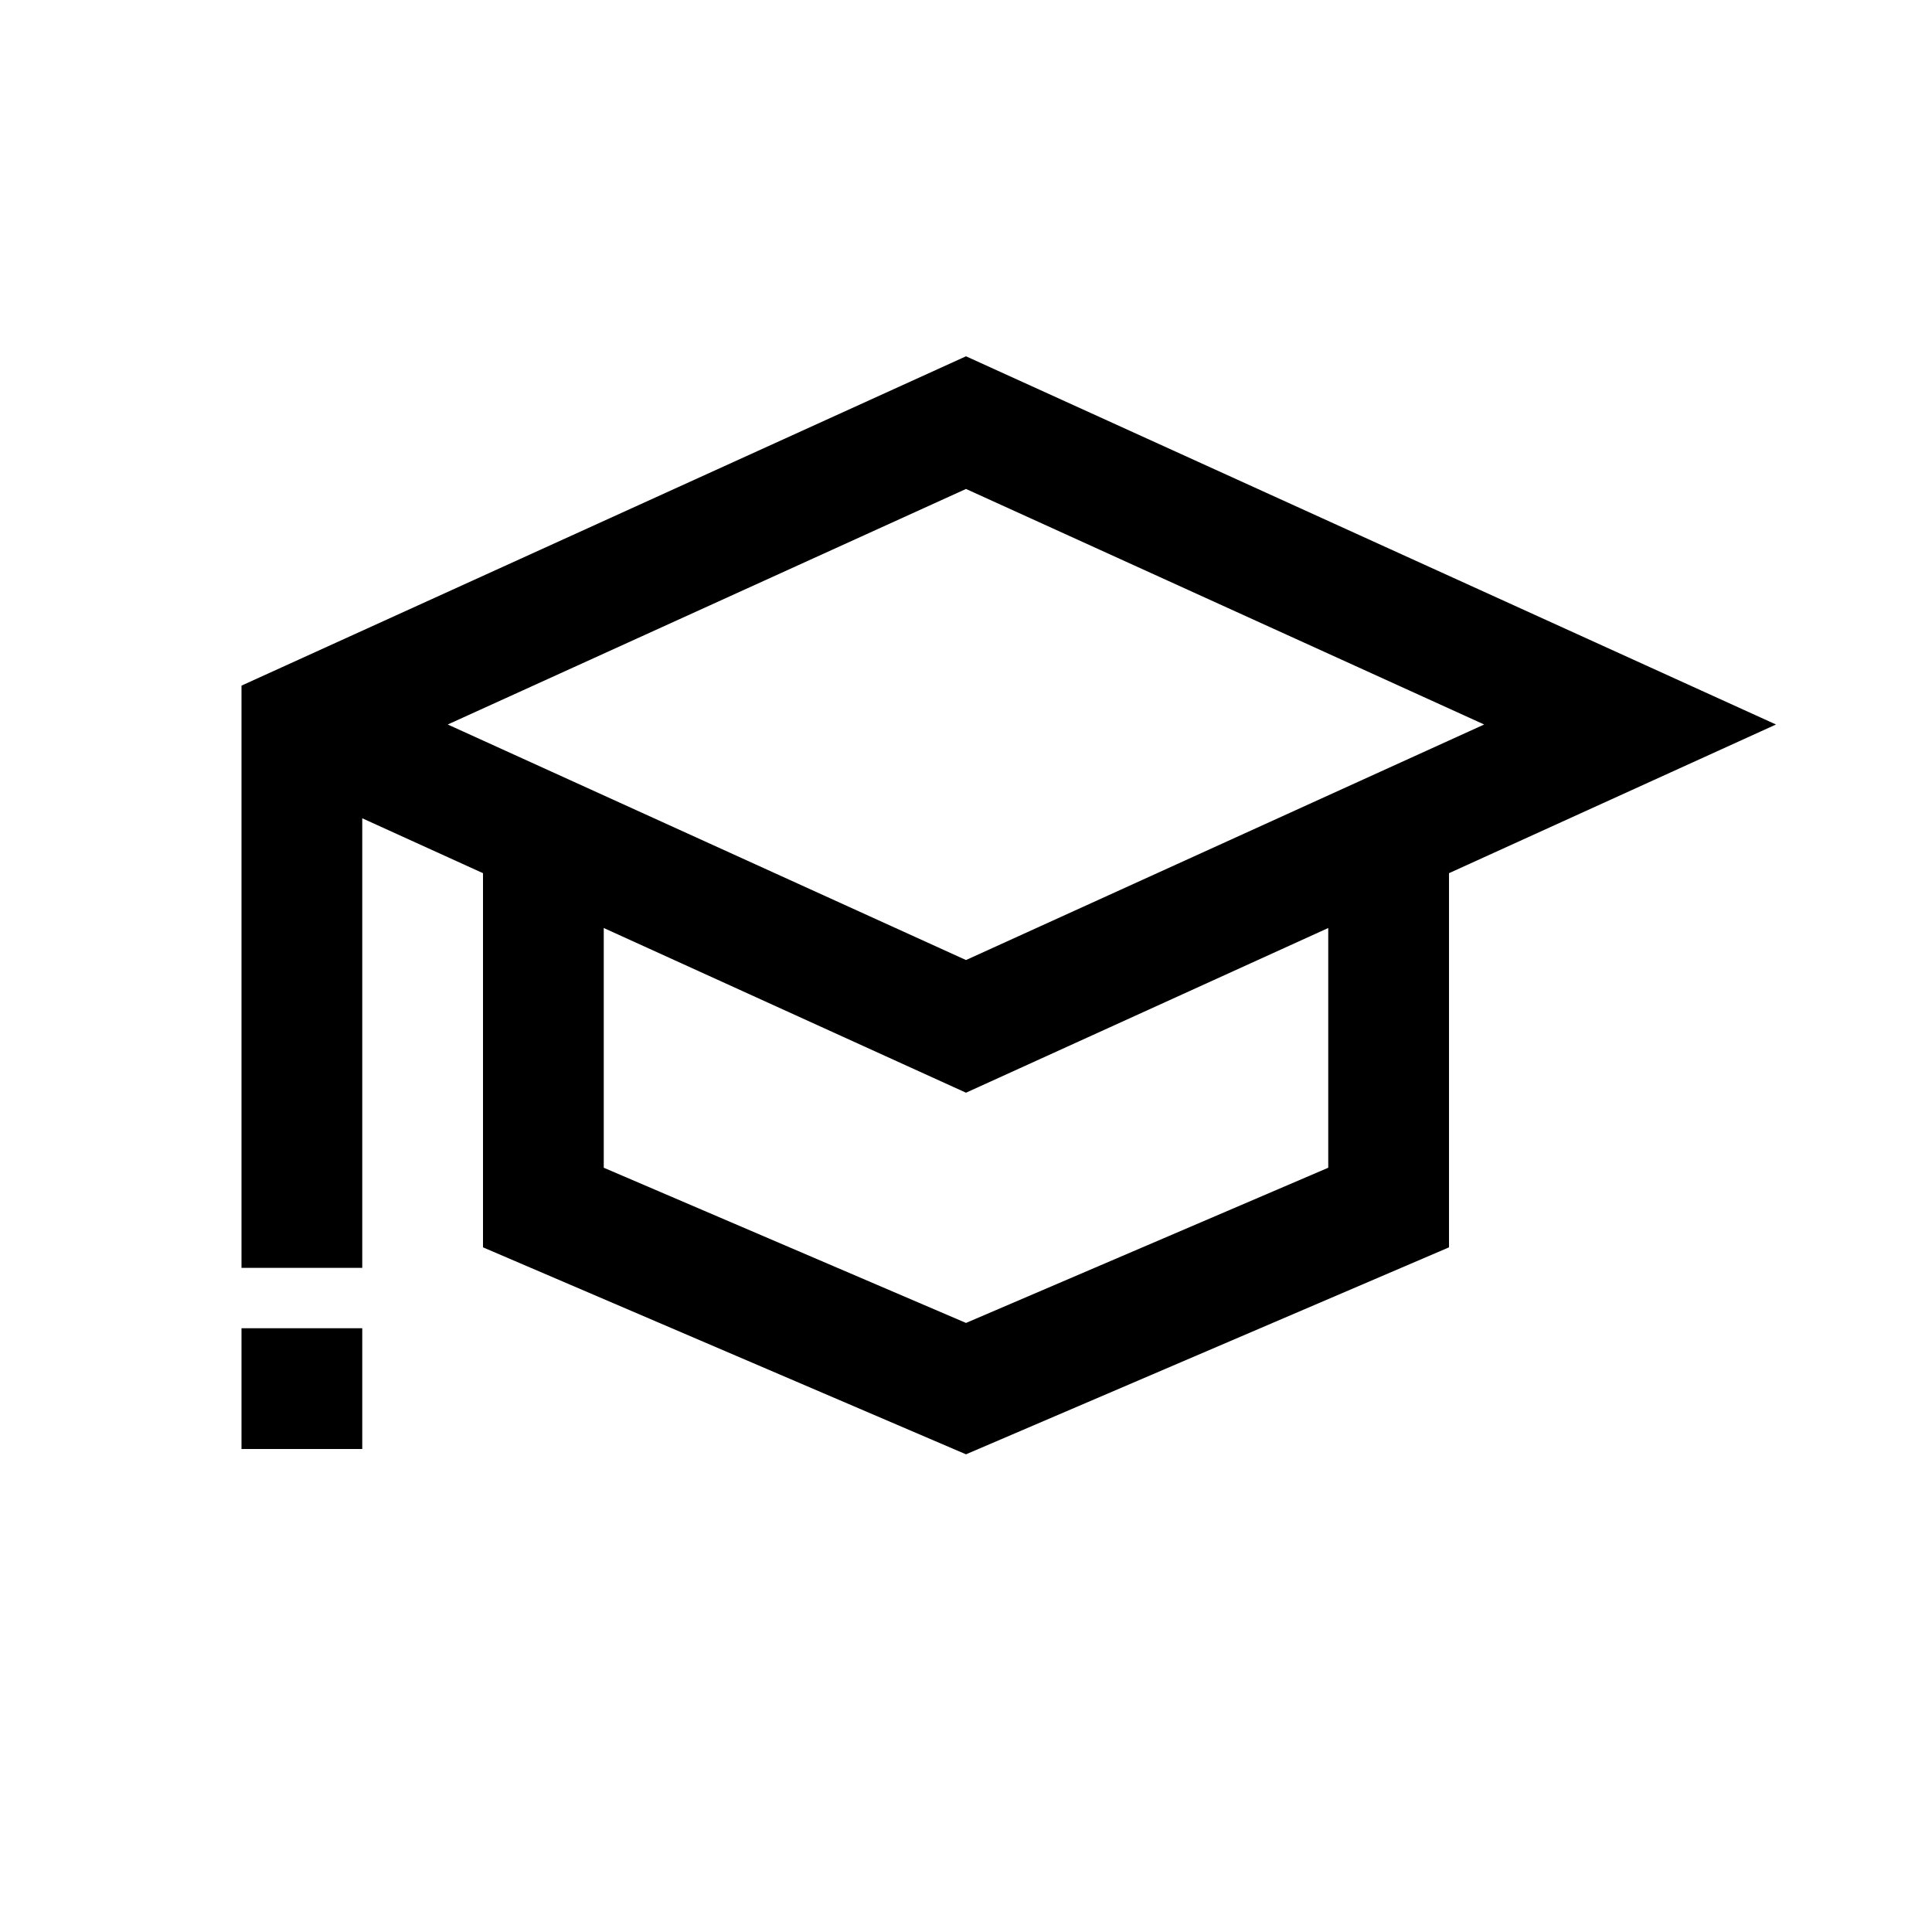 <!DOCTYPE svg PUBLIC "-//W3C//DTD SVG 1.1//EN" "http://www.w3.org/Graphics/SVG/1.1/DTD/svg11.dtd">
<!-- Uploaded to: SVG Repo, www.svgrepo.com, Transformed by: SVG Repo Mixer Tools -->
<svg width="800px" height="800px" viewBox="0 0 24 24" fill="none" xmlns="http://www.w3.org/2000/svg">
<g id="SVGRepo_bgCarrier" stroke-width="0"/>
<g id="SVGRepo_tracerCarrier" stroke-linecap="round" stroke-linejoin="round"/>
<g id="SVGRepo_iconCarrier"> <path fill-rule="evenodd" clip-rule="evenodd" d="M16.5 11.528L12 13.574L7.5 11.528V14.506L12 16.434L16.5 14.506V11.528ZM18 10.847L22.062 9L12 4.426L3 8.517V15.75L4.5 15.75V10.165L6 10.847V15.495L12 18.066L18 15.495V10.847ZM5.562 9L12 6.074L18.437 9L12 11.926L5.562 9ZM3 18V16.5H4.5V18H3Z" fill="#000000"/> </g>
</svg>